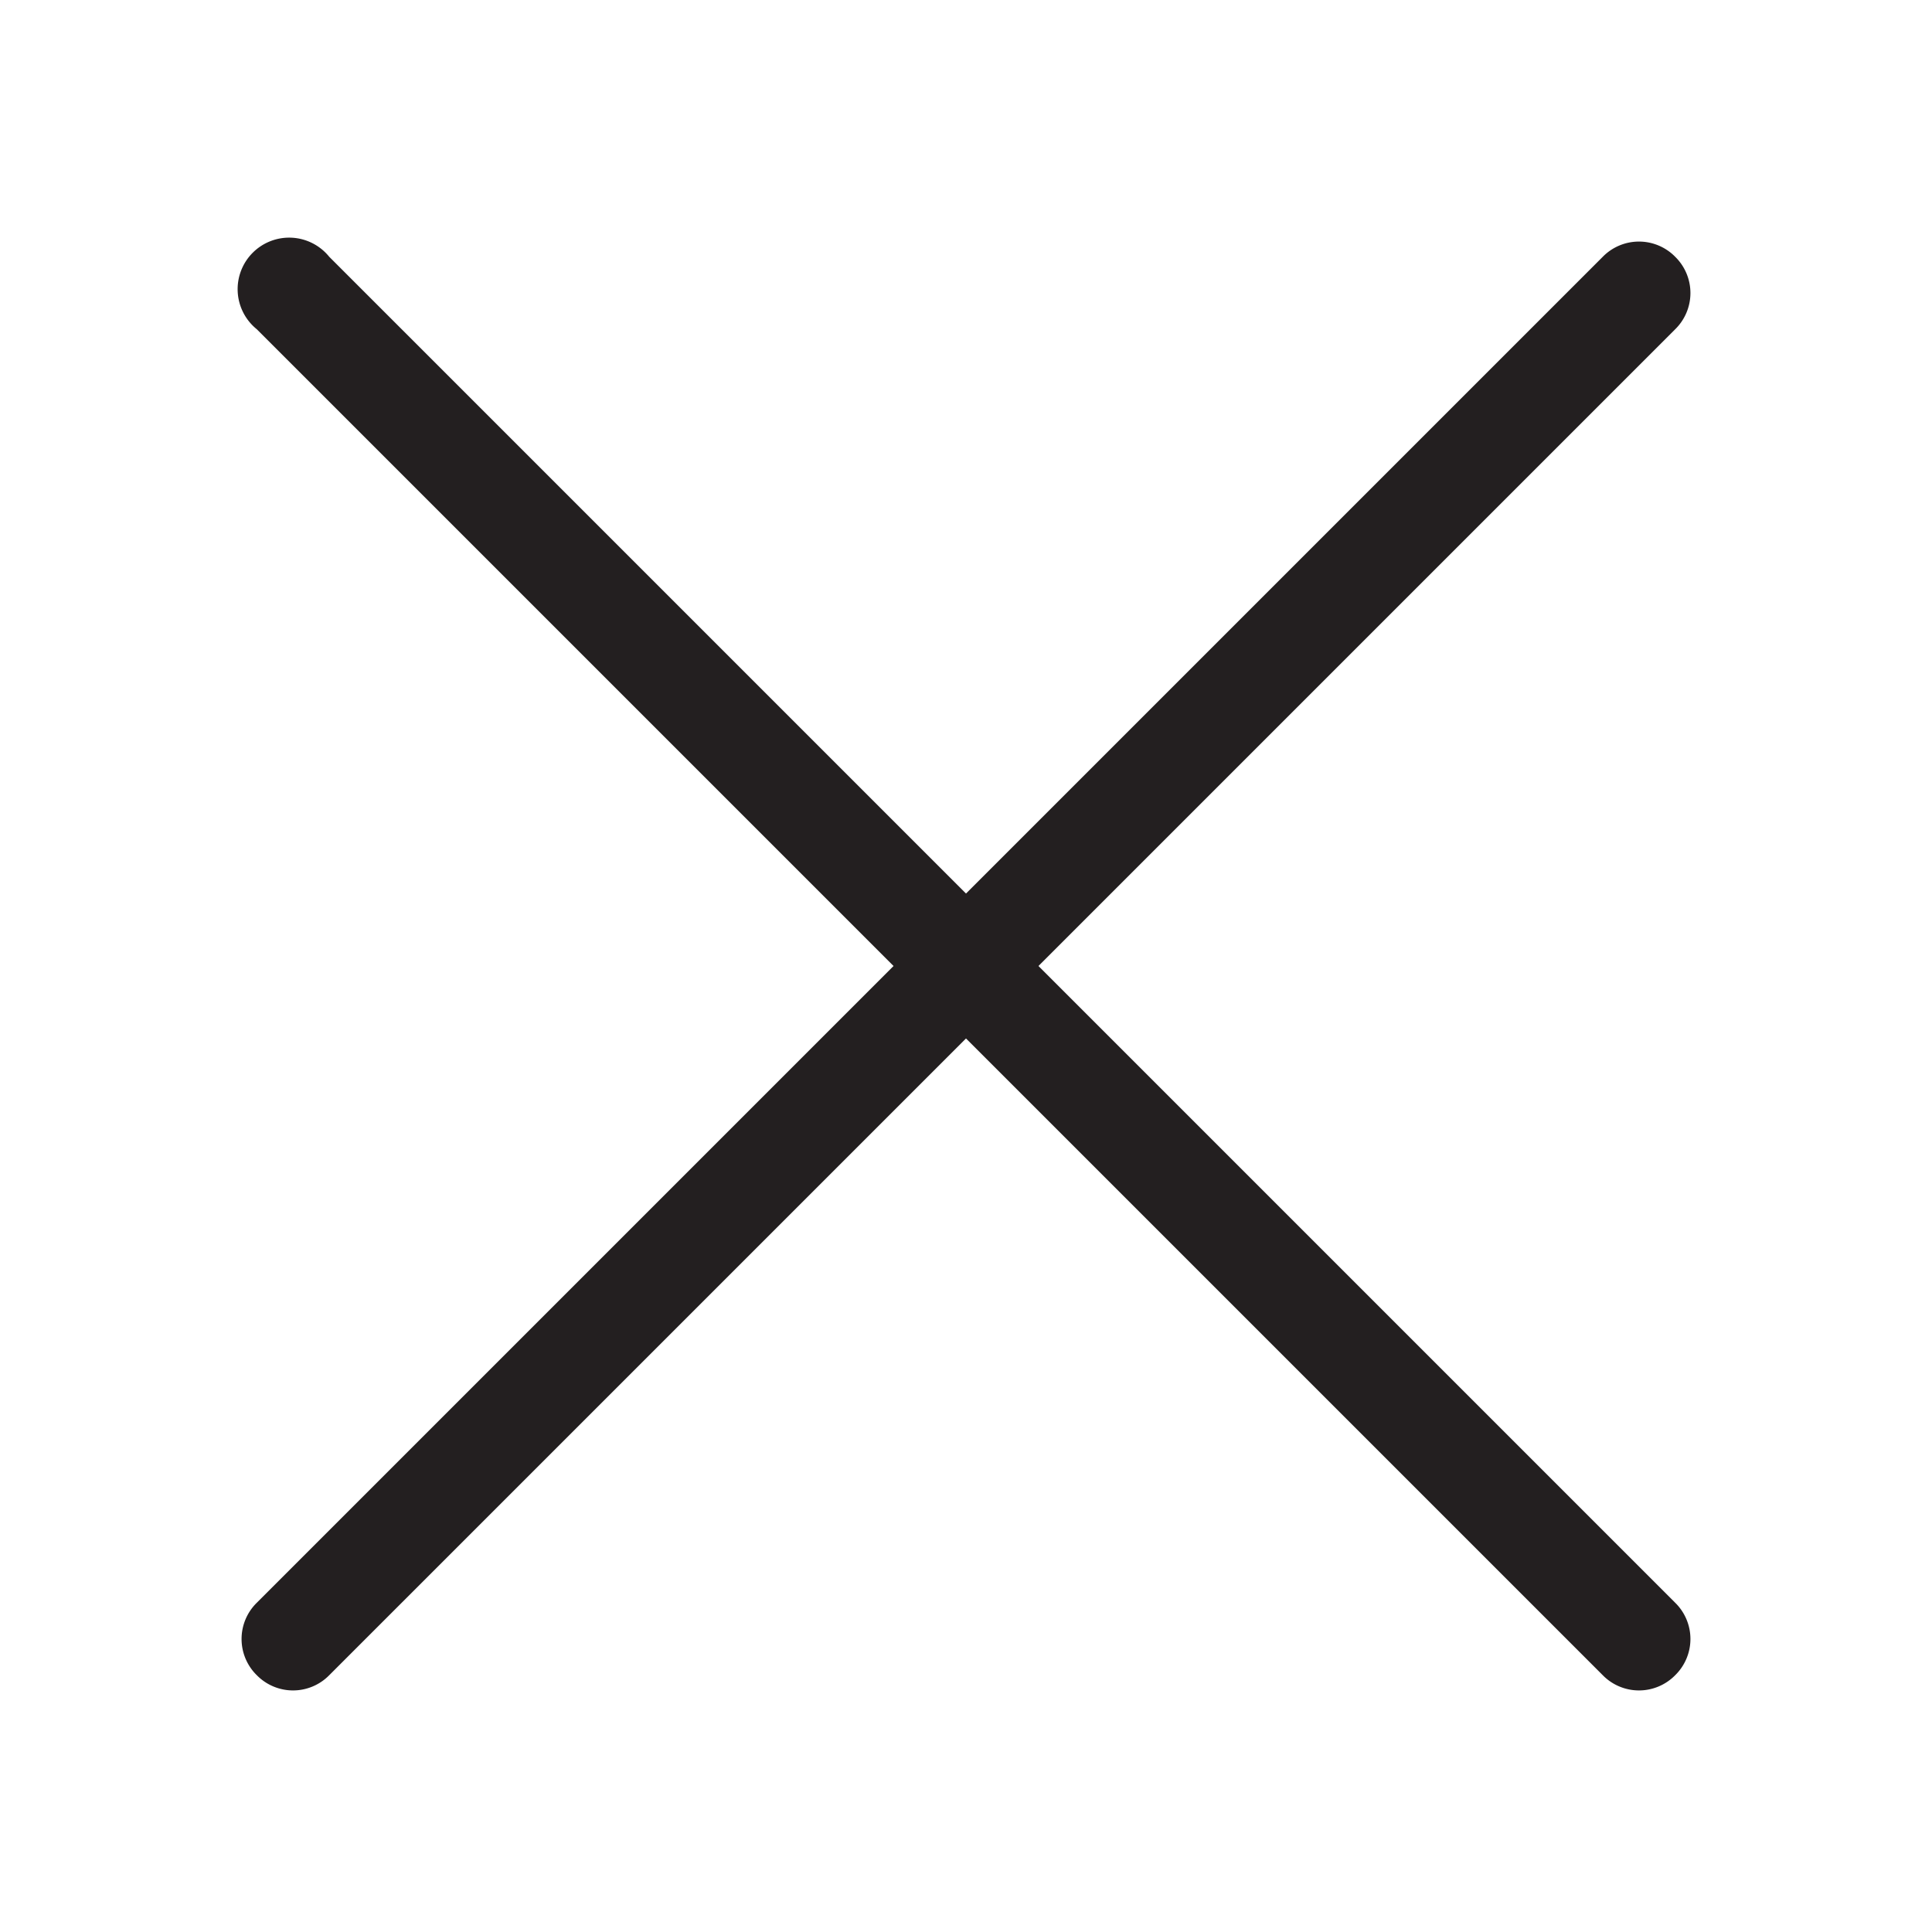 <svg id="Layer_1" data-name="Layer 1" xmlns="http://www.w3.org/2000/svg" viewBox="0 0 24 24"><defs><style>.cls-1{fill:#231f20;}</style></defs><title>Icons</title><path class="cls-1" d="M20.81,3.19a.63.63,0,0,0-.9,0L12,11.1,4.09,3.19a.64.64,0,1,0-.9.9L11.1,12,3.19,19.91a.63.63,0,0,0,0,.9.63.63,0,0,0,.9,0L12,12.9l7.91,7.91a.63.63,0,0,0,.9,0,.63.63,0,0,0,0-.9L12.9,12l7.91-7.91A.63.63,0,0,0,20.81,3.19Z"/></svg>